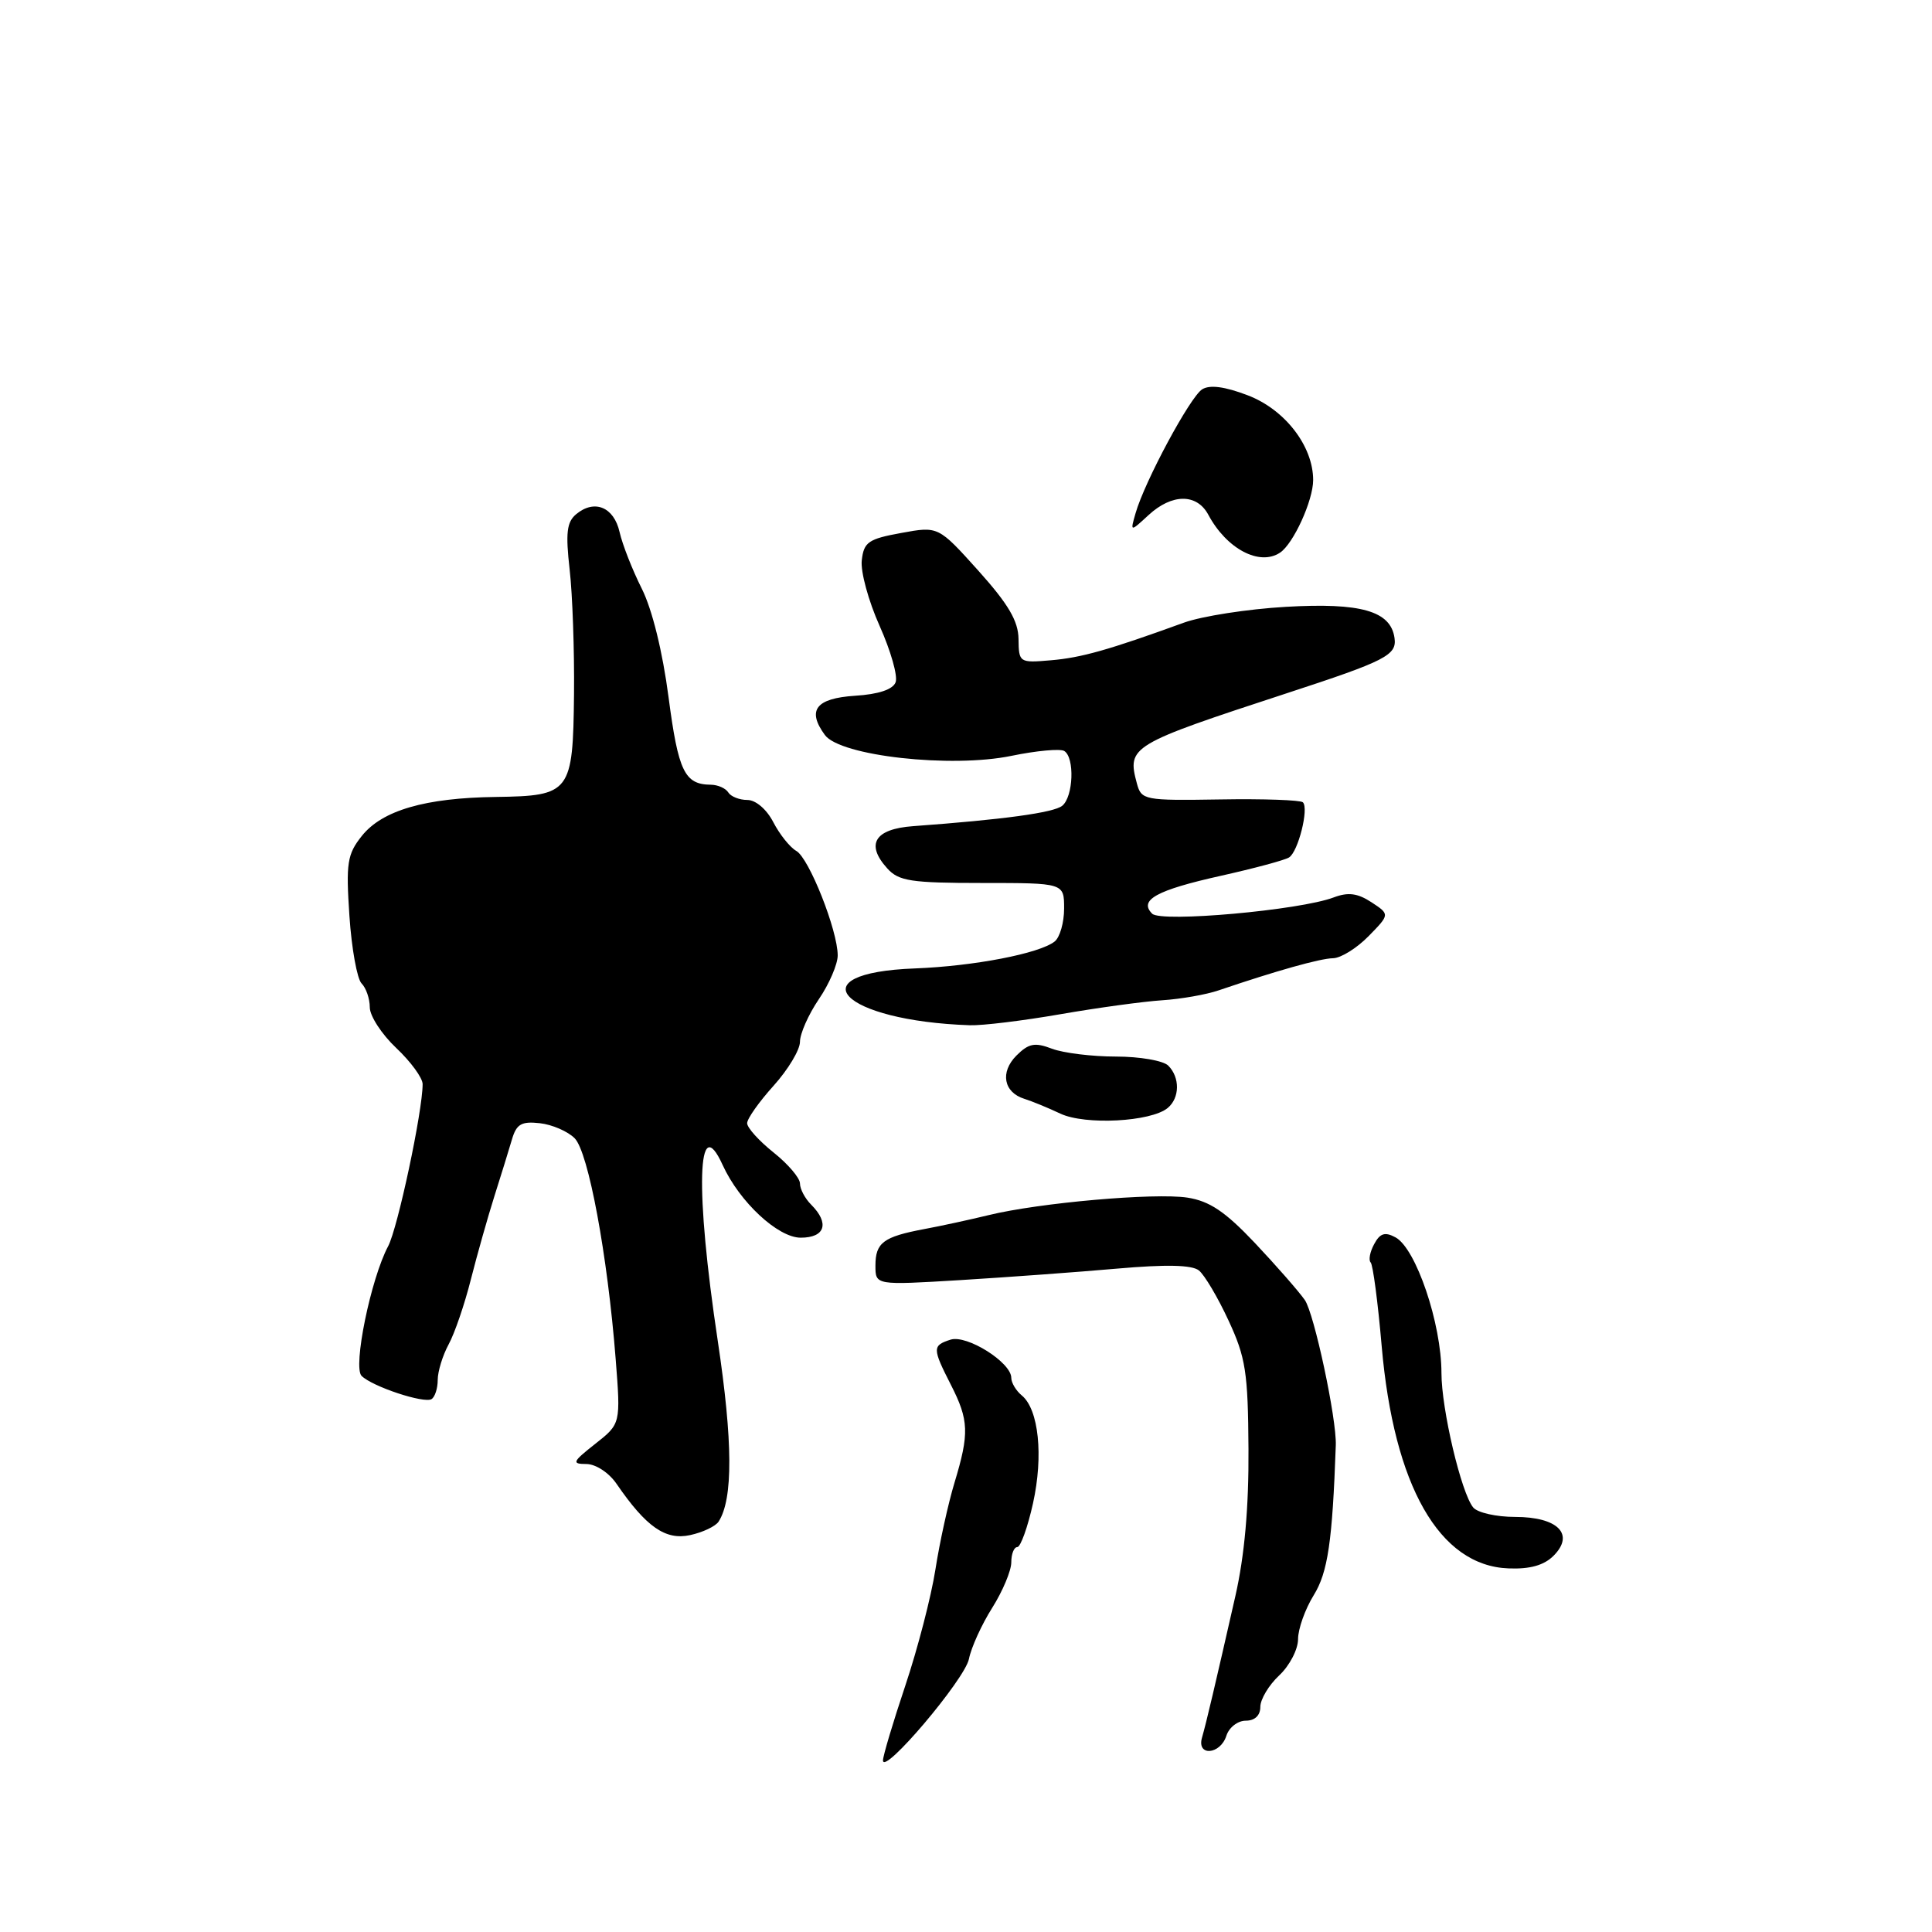 <?xml version="1.0" encoding="UTF-8" standalone="no"?>
<!DOCTYPE svg PUBLIC "-//W3C//DTD SVG 1.1//EN" "http://www.w3.org/Graphics/SVG/1.1/DTD/svg11.dtd" >
<svg xmlns="http://www.w3.org/2000/svg" xmlns:xlink="http://www.w3.org/1999/xlink" version="1.1" viewBox="0 0 256 256">
 <g >
 <path fill="currentColor"
d=" M 128.39 219.82 C 128.69 218.30 130.08 215.25 131.47 213.05 C 132.86 210.84 134.00 208.13 134.00 207.02 C 134.00 205.91 134.36 205.00 134.79 205.00 C 135.23 205.00 136.17 202.39 136.88 199.19 C 138.27 192.90 137.64 186.77 135.40 184.91 C 134.63 184.28 134.00 183.22 134.00 182.57 C 134.00 180.53 128.12 176.83 125.96 177.51 C 123.53 178.29 123.53 178.65 126.00 183.50 C 128.39 188.18 128.45 189.94 126.48 196.45 C 125.65 199.18 124.51 204.35 123.95 207.95 C 123.39 211.55 121.59 218.48 119.96 223.35 C 118.33 228.21 117.00 232.67 117.00 233.26 C 117.00 235.33 127.84 222.54 128.39 219.82 Z  M 162.50 230.00 C 162.85 228.90 164.00 228.00 165.07 228.00 C 166.27 228.00 167.00 227.31 167.00 226.17 C 167.00 225.17 168.12 223.29 169.50 222.00 C 170.88 220.71 172.00 218.55 172.00 217.19 C 172.00 215.84 172.93 213.23 174.07 211.38 C 175.95 208.35 176.55 204.24 177.00 191.50 C 177.12 188.00 174.14 174.04 172.89 172.25 C 172.05 171.06 169.07 167.66 166.26 164.68 C 162.32 160.52 160.27 159.15 157.33 158.69 C 152.97 158.03 137.72 159.37 131.00 161.01 C 128.53 161.61 124.68 162.45 122.46 162.86 C 117.04 163.88 116.00 164.66 116.00 167.71 C 116.00 170.30 116.00 170.30 127.25 169.62 C 133.44 169.24 142.78 168.56 148.00 168.10 C 154.50 167.53 157.93 167.60 158.86 168.34 C 159.60 168.93 161.37 171.91 162.78 174.96 C 165.06 179.86 165.37 181.83 165.43 192.00 C 165.48 199.73 164.91 206.13 163.69 211.50 C 161.04 223.17 159.84 228.28 159.27 230.25 C 158.55 232.76 161.70 232.51 162.50 230.00 Z  M 205.85 206.15 C 208.70 203.30 206.43 201.00 200.76 201.00 C 198.28 201.00 195.78 200.44 195.21 199.75 C 193.62 197.83 191.00 186.72 191.00 181.93 C 191.00 175.37 187.62 165.40 184.90 163.95 C 183.51 163.20 182.85 163.41 182.08 164.86 C 181.52 165.89 181.32 166.98 181.62 167.28 C 181.92 167.58 182.58 172.57 183.08 178.37 C 184.69 196.89 190.72 207.47 199.87 207.82 C 202.72 207.94 204.59 207.41 205.85 206.15 Z  M 95.22 201.62 C 97.15 198.62 97.11 191.01 95.11 177.69 C 92.09 157.64 92.39 146.97 95.76 154.38 C 97.99 159.26 103.08 164.00 106.10 164.00 C 109.33 164.00 109.94 162.09 107.50 159.64 C 106.67 158.82 106.00 157.55 106.00 156.82 C 106.00 156.09 104.42 154.24 102.50 152.71 C 100.57 151.17 99.00 149.43 99.00 148.83 C 99.00 148.23 100.58 146.00 102.50 143.87 C 104.42 141.74 106.00 139.12 106.00 138.04 C 106.00 136.97 107.12 134.43 108.50 132.40 C 109.88 130.38 111.00 127.76 111.00 126.60 C 111.00 123.29 107.20 113.69 105.51 112.75 C 104.68 112.28 103.31 110.57 102.47 108.95 C 101.59 107.24 100.14 106.00 99.03 106.00 C 97.98 106.00 96.84 105.55 96.50 105.00 C 96.16 104.45 95.12 103.99 94.19 103.98 C 90.71 103.95 89.88 102.22 88.59 92.41 C 87.80 86.36 86.42 80.75 85.04 78.00 C 83.80 75.53 82.47 72.15 82.10 70.51 C 81.35 67.18 78.77 66.12 76.35 68.13 C 75.10 69.17 74.93 70.61 75.48 75.46 C 75.86 78.78 76.12 86.22 76.06 91.99 C 75.92 105.03 75.59 105.46 65.71 105.60 C 56.33 105.72 50.64 107.38 47.94 110.77 C 46.01 113.20 45.83 114.35 46.30 121.36 C 46.59 125.69 47.32 129.72 47.91 130.31 C 48.51 130.91 49.00 132.34 49.00 133.48 C 49.00 134.62 50.58 137.05 52.50 138.86 C 54.43 140.68 56.00 142.83 56.00 143.65 C 56.00 147.24 52.70 162.74 51.43 165.13 C 49.13 169.45 46.74 181.14 47.91 182.31 C 49.33 183.73 56.19 186.00 57.18 185.39 C 57.63 185.11 58.00 183.97 58.00 182.85 C 58.00 181.73 58.65 179.61 59.44 178.15 C 60.24 176.69 61.57 172.80 62.40 169.50 C 63.24 166.20 64.64 161.25 65.51 158.50 C 66.38 155.75 67.43 152.38 67.83 151.00 C 68.43 148.94 69.09 148.56 71.53 148.83 C 73.16 149.01 75.24 149.91 76.15 150.83 C 77.97 152.68 80.50 166.31 81.58 180.08 C 82.25 188.66 82.25 188.66 78.87 191.32 C 75.84 193.71 75.72 193.98 77.70 193.99 C 78.95 194.00 80.69 195.14 81.70 196.62 C 85.62 202.33 88.18 204.12 91.44 203.41 C 93.12 203.05 94.82 202.24 95.22 201.62 Z  M 154.73 146.81 C 156.33 145.48 156.37 142.77 154.80 141.20 C 154.14 140.54 151.02 140.00 147.87 140.00 C 144.71 140.00 140.90 139.53 139.39 138.96 C 137.11 138.09 136.31 138.25 134.68 139.87 C 132.49 142.07 132.98 144.74 135.73 145.60 C 136.70 145.90 138.85 146.78 140.50 147.56 C 143.79 149.11 152.51 148.65 154.73 146.81 Z  M 140.50 134.39 C 145.45 133.53 151.53 132.70 154.00 132.54 C 156.47 132.38 159.85 131.79 161.50 131.22 C 169.12 128.63 174.93 127.00 176.63 126.97 C 177.66 126.96 179.78 125.64 181.34 124.05 C 184.17 121.16 184.17 121.16 181.72 119.55 C 179.88 118.35 178.64 118.19 176.73 118.91 C 172.26 120.61 153.86 122.26 152.67 121.07 C 150.86 119.26 153.24 117.95 161.76 116.05 C 166.15 115.07 170.22 113.98 170.80 113.62 C 172.01 112.88 173.46 107.12 172.64 106.31 C 172.34 106.01 167.40 105.83 161.68 105.93 C 151.59 106.09 151.24 106.02 150.64 103.80 C 149.33 98.90 149.74 98.66 170.50 91.86 C 183.66 87.56 185.11 86.81 184.78 84.53 C 184.27 80.96 180.33 79.83 170.36 80.41 C 165.34 80.70 159.26 81.64 156.86 82.51 C 146.89 86.13 143.28 87.15 139.25 87.49 C 135.07 87.85 135.00 87.80 134.96 84.68 C 134.93 82.28 133.62 80.06 129.63 75.61 C 124.33 69.72 124.33 69.72 119.42 70.62 C 115.07 71.41 114.46 71.83 114.19 74.24 C 114.01 75.74 115.08 79.65 116.56 82.95 C 118.03 86.24 118.99 89.59 118.67 90.41 C 118.31 91.36 116.40 92.00 113.31 92.19 C 108.10 92.53 106.89 94.10 109.30 97.39 C 111.33 100.17 126.03 101.81 134.04 100.15 C 137.34 99.47 140.49 99.18 141.02 99.51 C 142.42 100.38 142.23 105.57 140.75 106.77 C 139.61 107.69 132.93 108.60 121.00 109.47 C 115.90 109.84 114.66 111.86 117.57 115.07 C 119.08 116.75 120.72 117.00 130.15 117.00 C 141.00 117.00 141.00 117.00 141.00 120.38 C 141.00 122.24 140.44 124.20 139.75 124.75 C 137.73 126.35 129.05 128.02 121.26 128.32 C 105.40 128.91 111.51 135.27 128.50 135.85 C 130.15 135.91 135.55 135.25 140.50 134.39 Z  M 169.61 73.23 C 171.38 72.06 174.00 66.32 174.00 63.61 C 174.00 59.11 170.26 54.26 165.33 52.38 C 162.27 51.21 160.29 50.96 159.29 51.59 C 157.69 52.60 151.67 63.80 150.47 68.00 C 149.75 70.50 149.75 70.50 152.19 68.25 C 155.29 65.39 158.59 65.37 160.11 68.21 C 162.53 72.73 166.89 75.04 169.61 73.23 Z "/>
</g>
</svg>